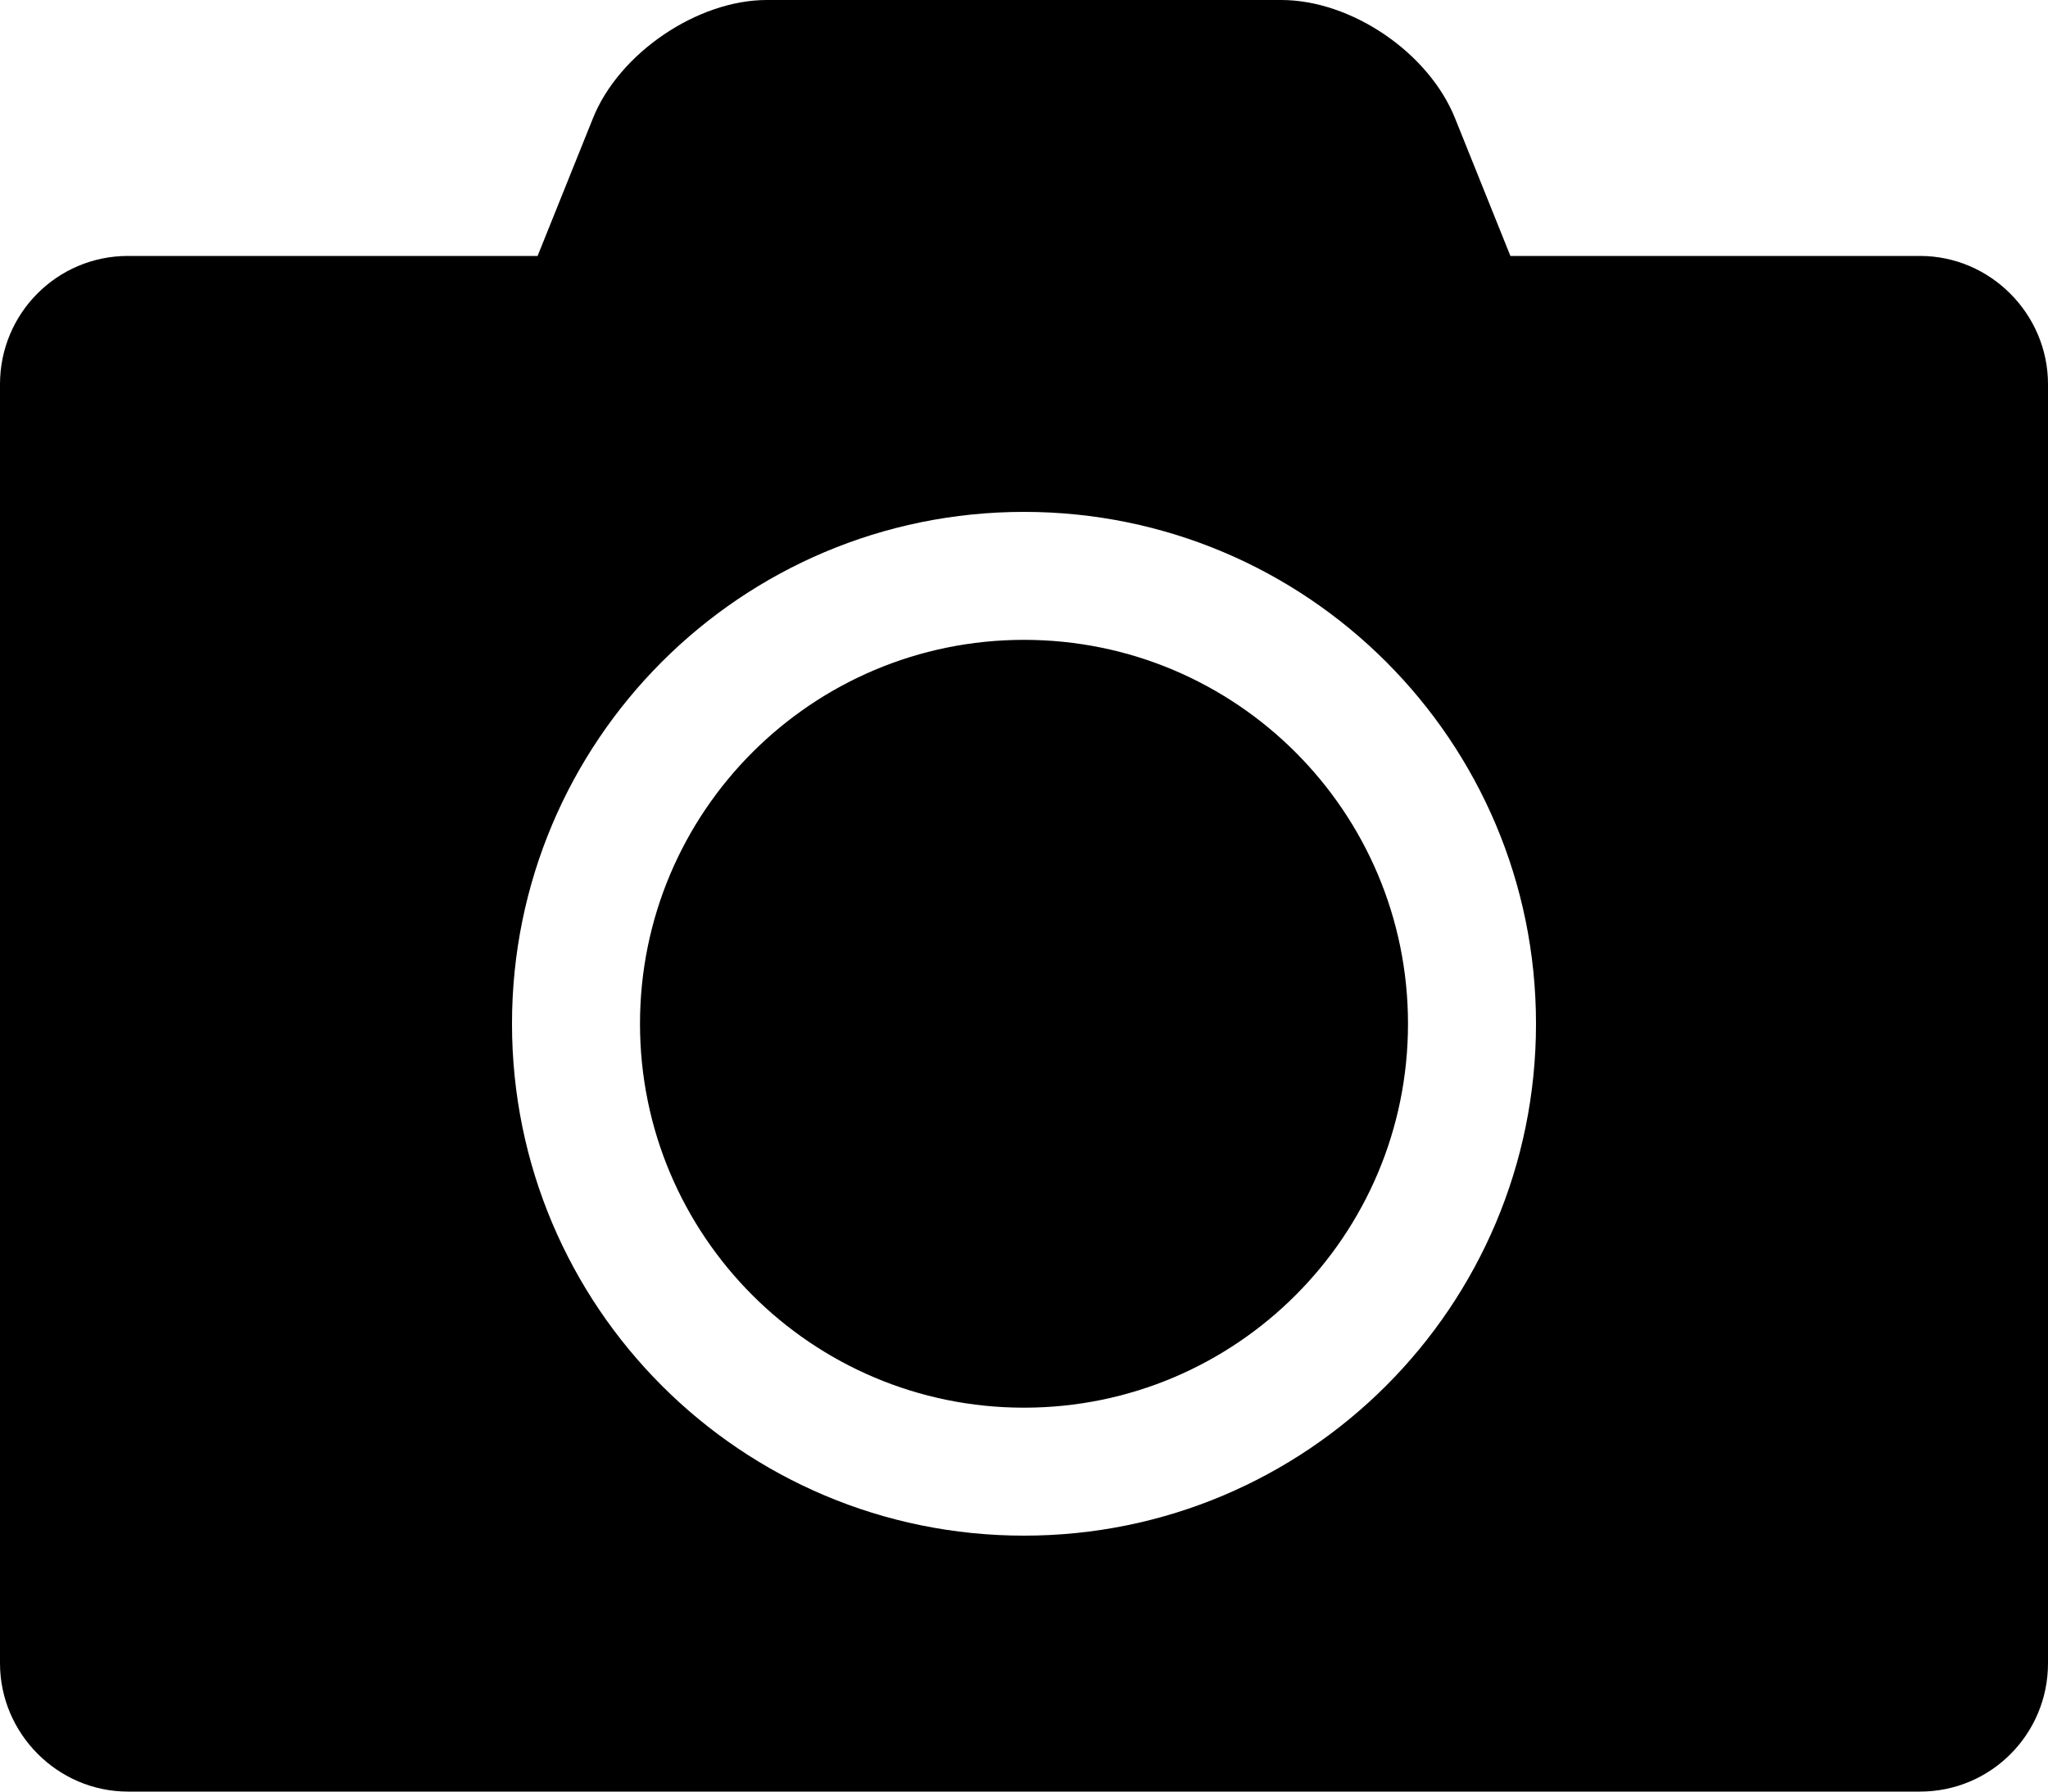 <svg viewBox="0 0 16 14">
  <g fill-rule="evenodd">
    <path d="M4.2 2L4.63.93C4.833.415 5.45 0 5.99 0h4.02c.546 0 1.154.41 1.36.93L11.8 2H15c.552 0 1 .456 1 1.002v9.996C16 13.55 15.555 14 15 14H1c-.552 0-1-.456-1-1.002V3.002C0 2.45.445 2 1 2h3.2zM8 12c2.21 0 4-1.79 4-4s-1.79-4-4-4-4 1.79-4 4 1.79 4 4 4zm0-1c-1.657 0-3-1.343-3-3s1.343-3 3-3 3 1.343 3 3-1.343 3-3 3z"/>
  </g>
</svg>
